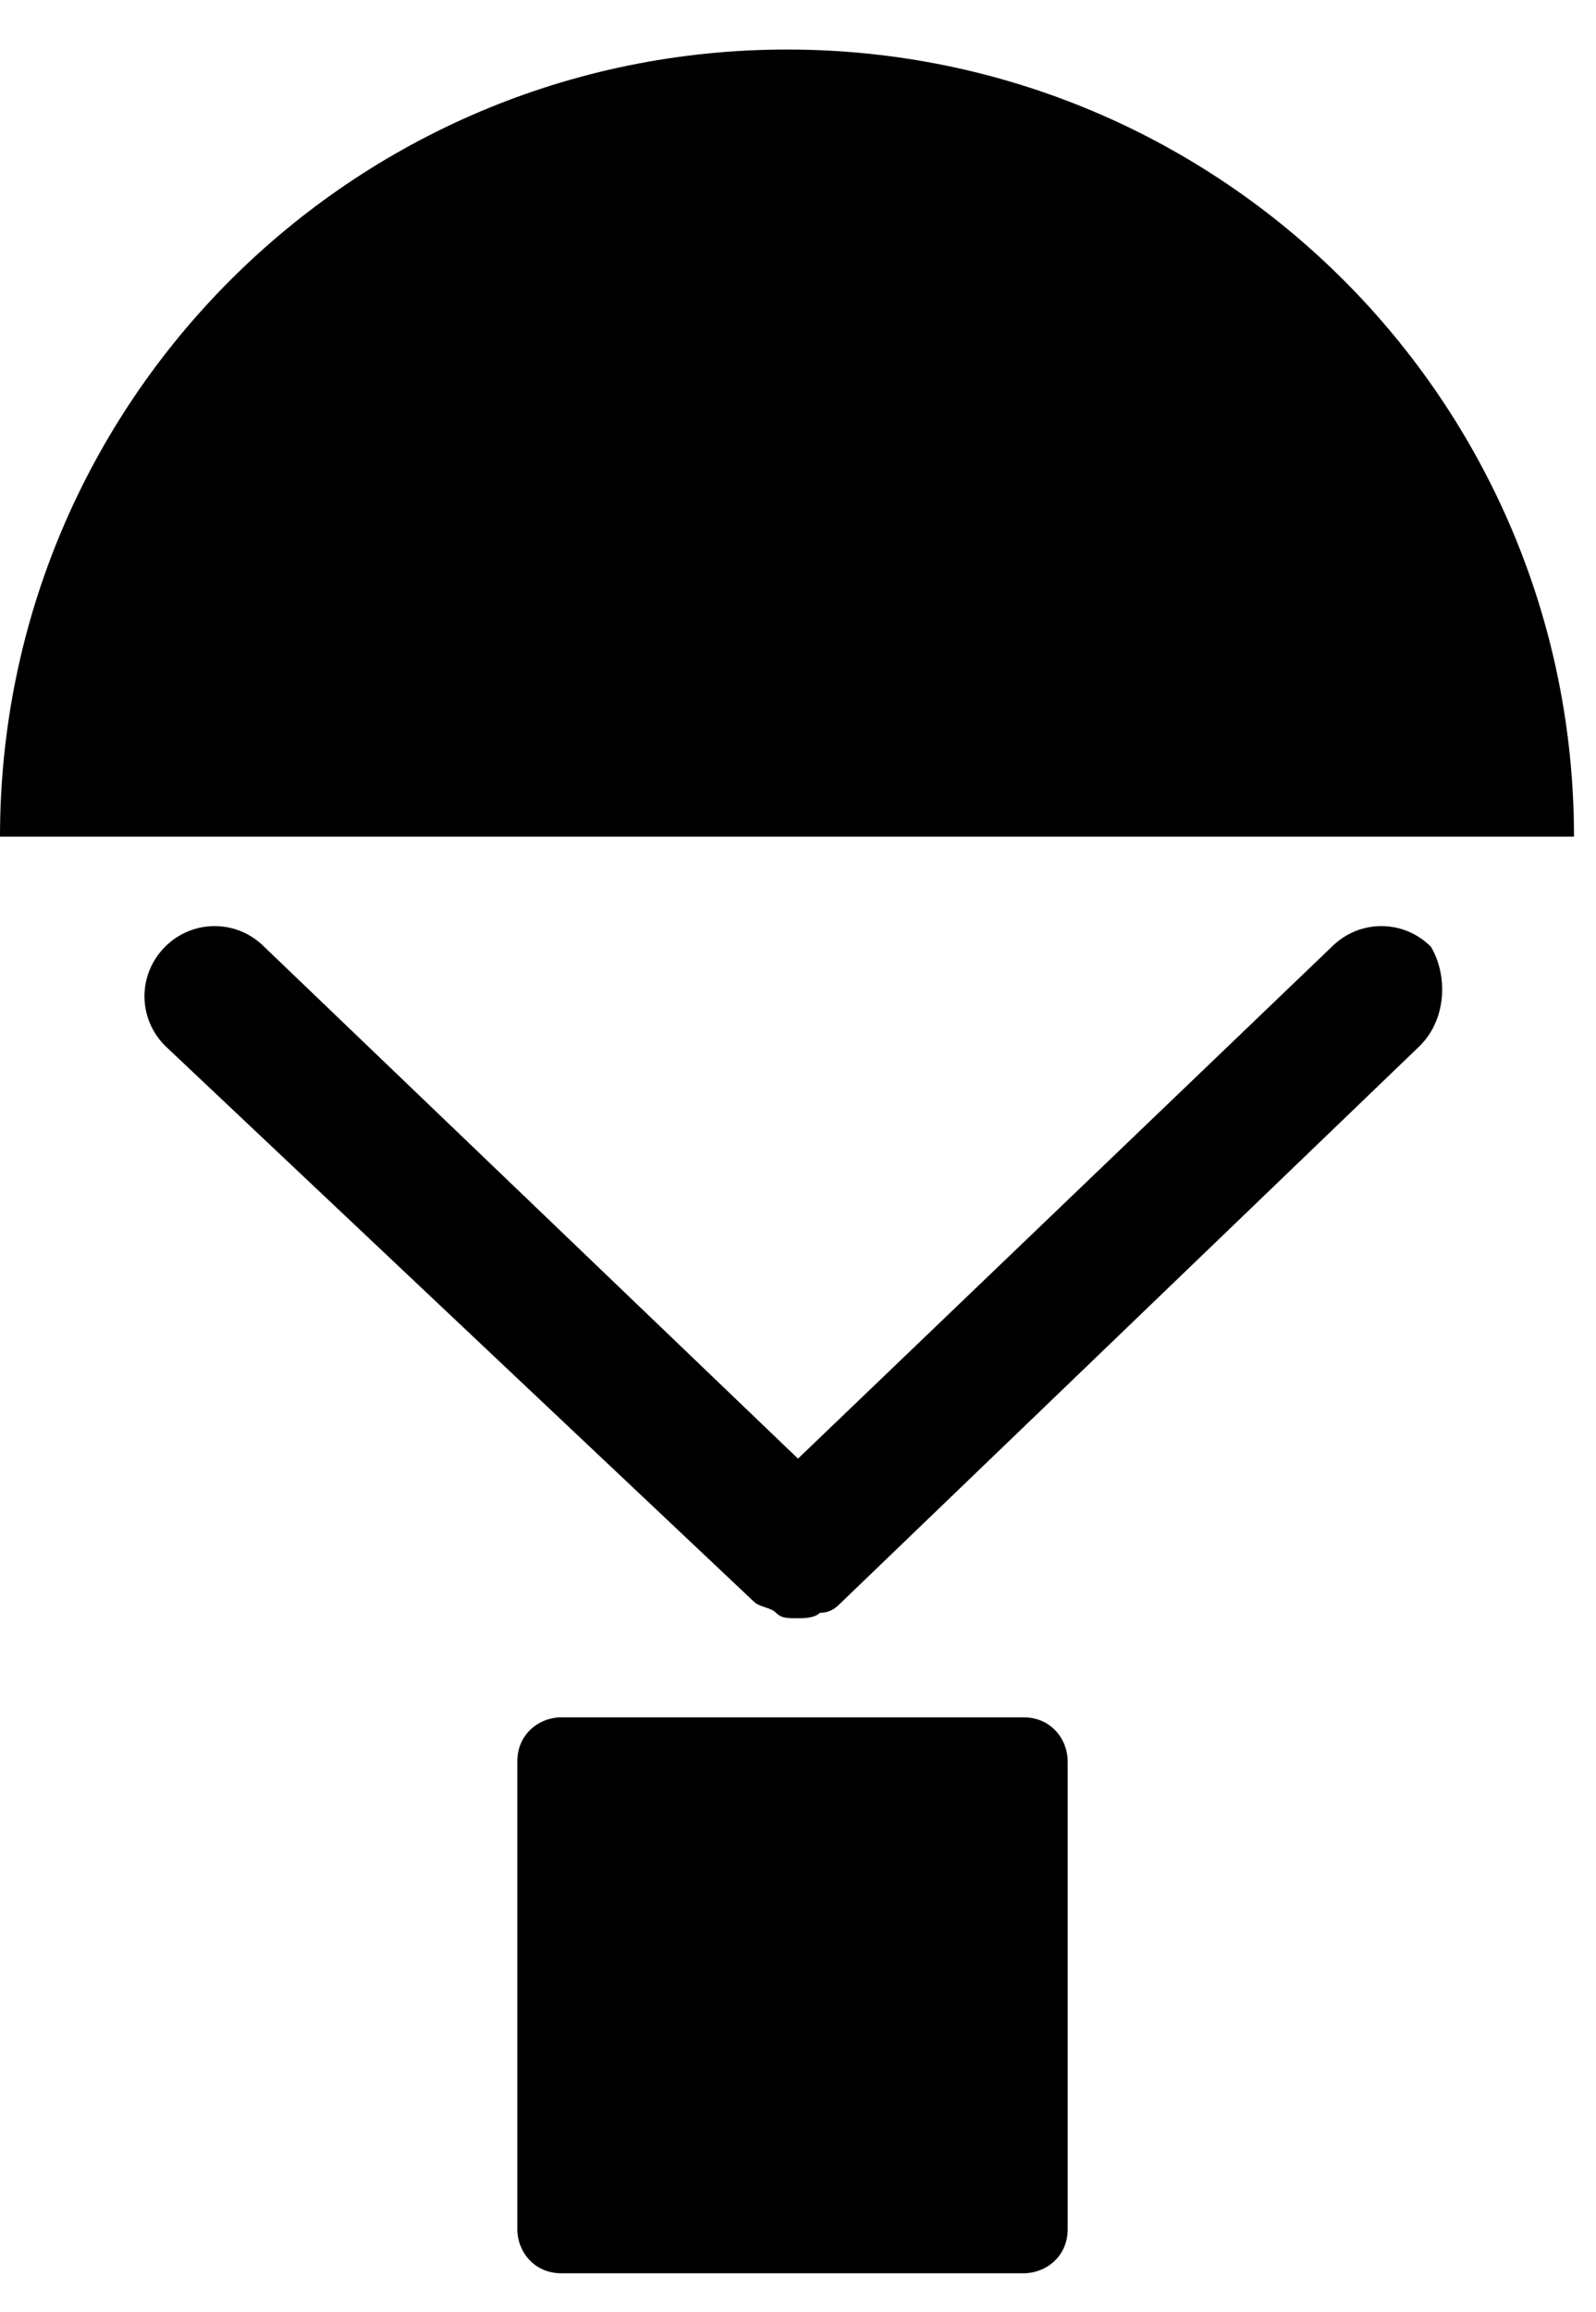 <svg xmlns="http://www.w3.org/2000/svg" viewBox="0 0 29 42"><path d="M19.4,40.5 C19.4,41 19,41.3 18.6,41.3 L10.2,41.3 C9.7,41.3 9.4,40.9 9.4,40.5 L9.4,32 C9.4,31.5 9.8,31.2 10.2,31.2 L18.6,31.2 C19.1,31.2 19.4,31.6 19.4,32 L19.4,40.5 Z M25.8,19 L15.3,29.1 C15.3,29.1 15.3,29.1 15.3,29.1 C15.2,29.2 15.1,29.3 14.9,29.3 C14.9,29.3 14.9,29.3 14.9,29.3 C14.8,29.4 14.6,29.4 14.5,29.4 C14.3,29.4 14.2,29.4 14.1,29.3 C14.1,29.3 14.1,29.3 14.1,29.3 C14,29.2 13.8,29.2 13.7,29.1 C13.7,29.1 13.7,29.1 13.7,29.1 L3,19 C2.5,18.5 2.5,17.7 3,17.2 C3.5,16.7 4.3,16.7 4.8,17.2 L14.5,26.5 L24.2,17.2 C24.7,16.7 25.5,16.7 26,17.2 C26.3,17.7 26.3,18.5 25.8,19 Z M0,15.2 C0,7.3 6.4,0.9 14.3,0.9 C22.2,0.9 28.6,7.3 28.6,15.2 L0,15.2 Z"/></svg>